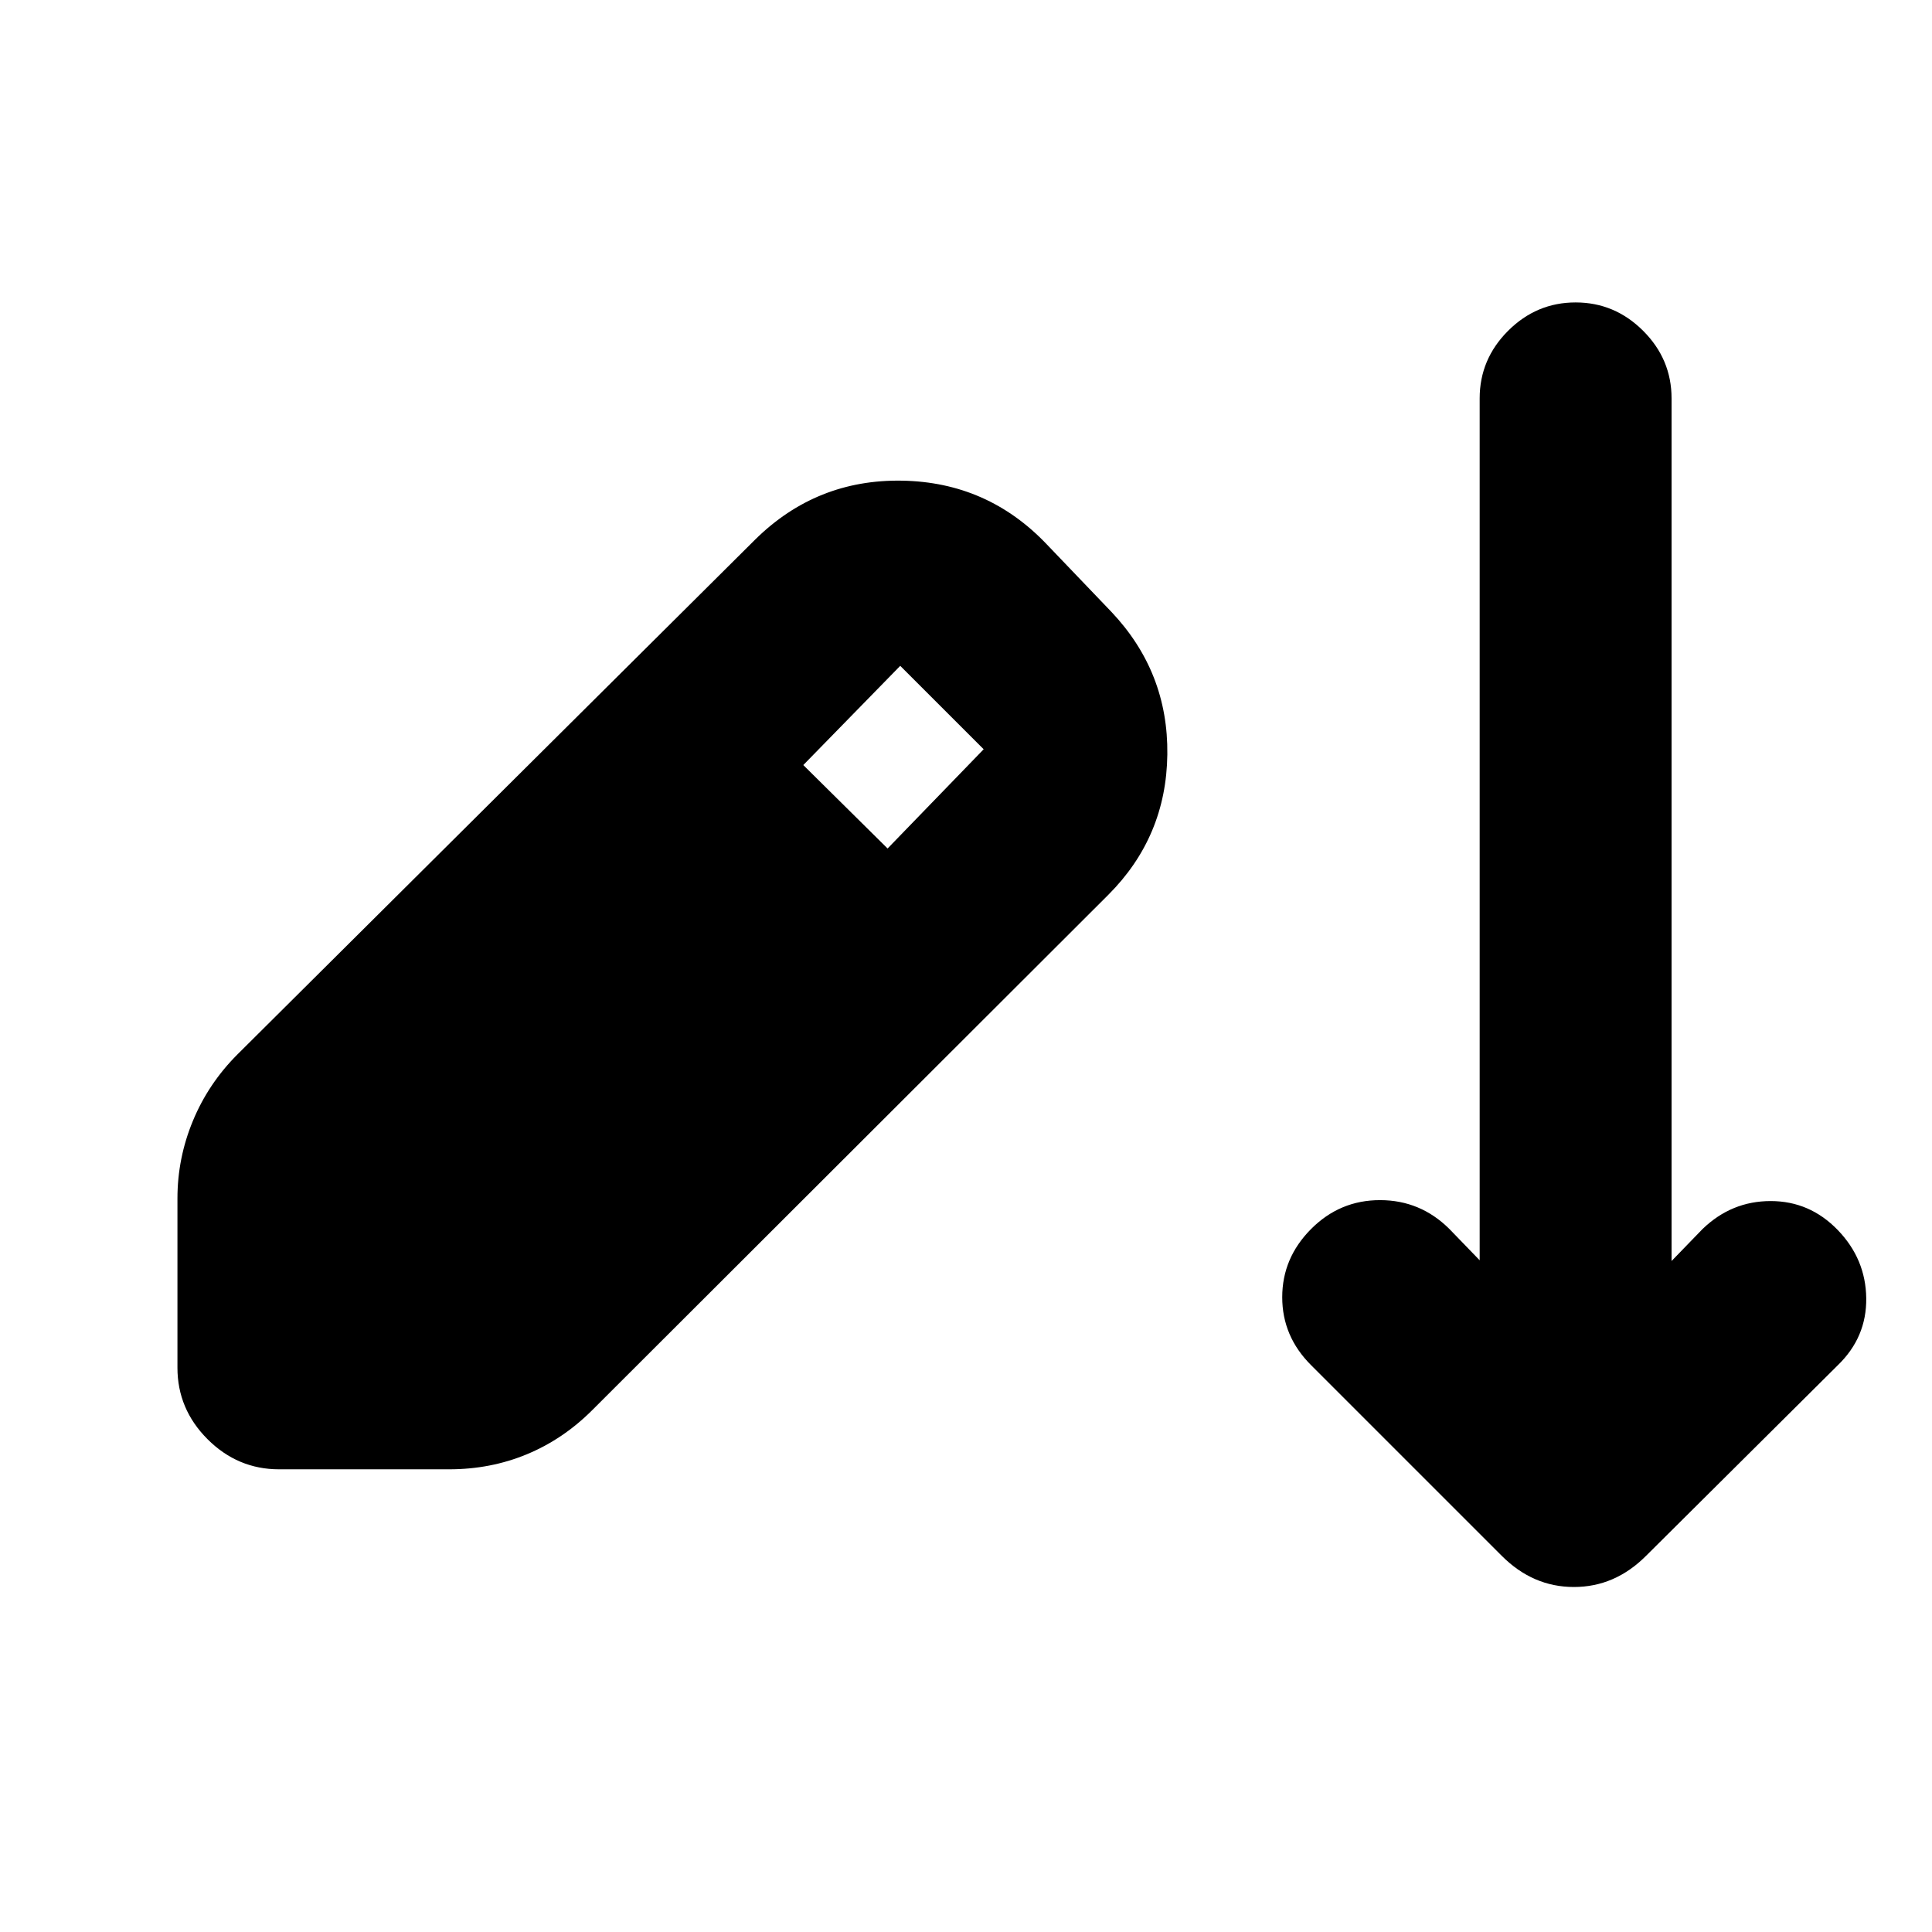 <svg xmlns="http://www.w3.org/2000/svg" height="24" viewBox="0 -960 960 960" width="24"><path d="M138.67-229.91q-20.58 0-35.54-14.96t-14.96-35.54v-84.05q0-20.08 7.7-38.64 7.69-18.55 22.15-33.01L375.35-692q30.41-29.91 72.93-29.16 42.52.75 71.94 31.73l32.04 33.47q28.28 29.92 27.78 70.84t-29.35 69.77L294.3-259.33q-14.45 14.46-32.48 21.94-18.02 7.48-38.67 7.48h-84.48Zm302.37-308.48 47.74-49.31-41.46-41.45-48.17 49.3 41.89 41.46Zm305.2 351.5-94.72-94.72q-14.39-14.32-14.39-33.81 0-19.49 14.33-33.88 14.32-14.4 34.34-14.36 20.03.03 34.42 14.36l15.02 15.52v-428.26q0-19.46 14.11-33.57t33.56-14.11q19.46 0 33.57 14.11t14.11 33.57v428.63l15.39-15.89q14.39-13.9 33.85-13.9 19.45 0 33.35 14.4 13.89 14.39 14.14 33.84.25 19.46-14.14 33.35l-95.29 94.72q-15.45 15.46-35.82 15.46t-35.83-15.46Z"/></svg>
